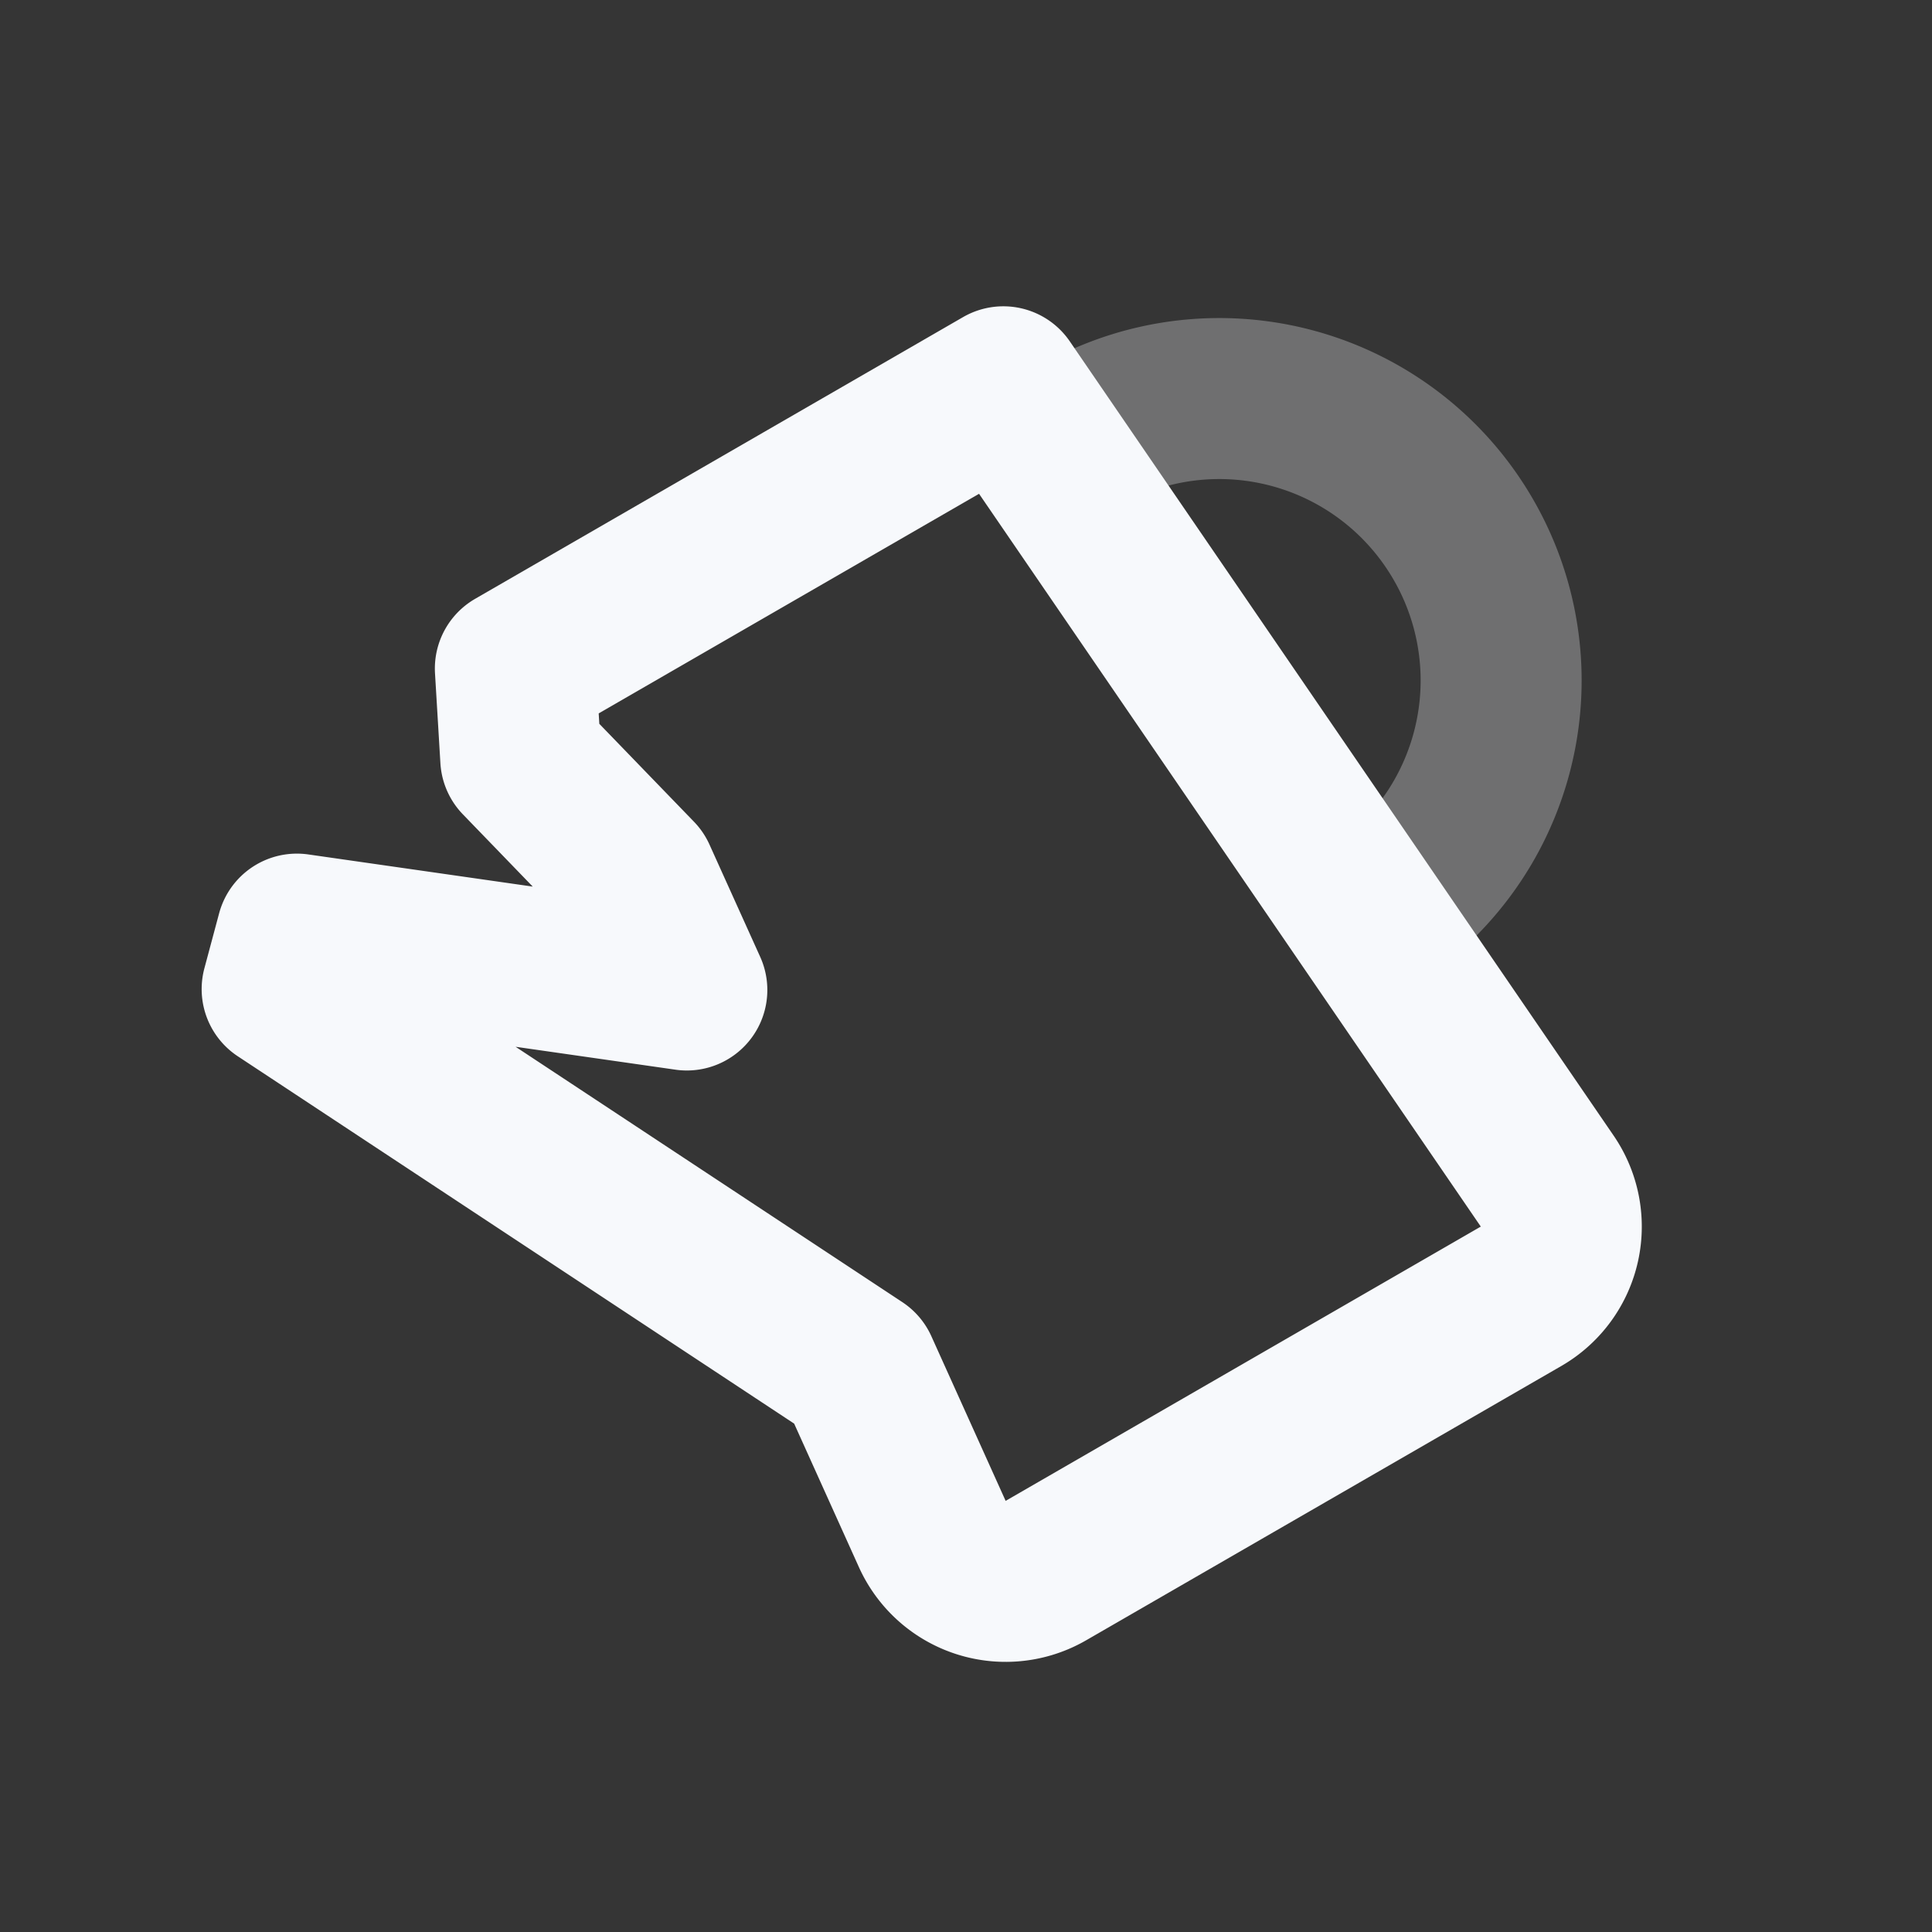 <svg xmlns="http://www.w3.org/2000/svg" width="24" height="24" fill="none"><rect width="100%" height="100%" fill="#333333" stroke="none"/><path fill="#fff" fill-opacity=".01" d="M24 0v24H0V0z"/><path stroke="#F7F9FC" stroke-linejoin="round" stroke-width="2" d="M16.897 11.483a3.498 3.498 0 0 0 1.281-4.781 3.5 3.5 0 0 0-5.133-1.05" opacity=".3"/><path stroke="#F7F9FC" stroke-linejoin="round" stroke-width="2" d="m3.688 11.604-.183.683 7.153 4.723.923 2.046a1 1 0 0 0 1.412.454l5.902-3.407a1 1 0 0 0 .325-1.431l-6.756-9.867-6.062 3.5.067 1.116 1.433 1.482.63 1.395z"/></svg>